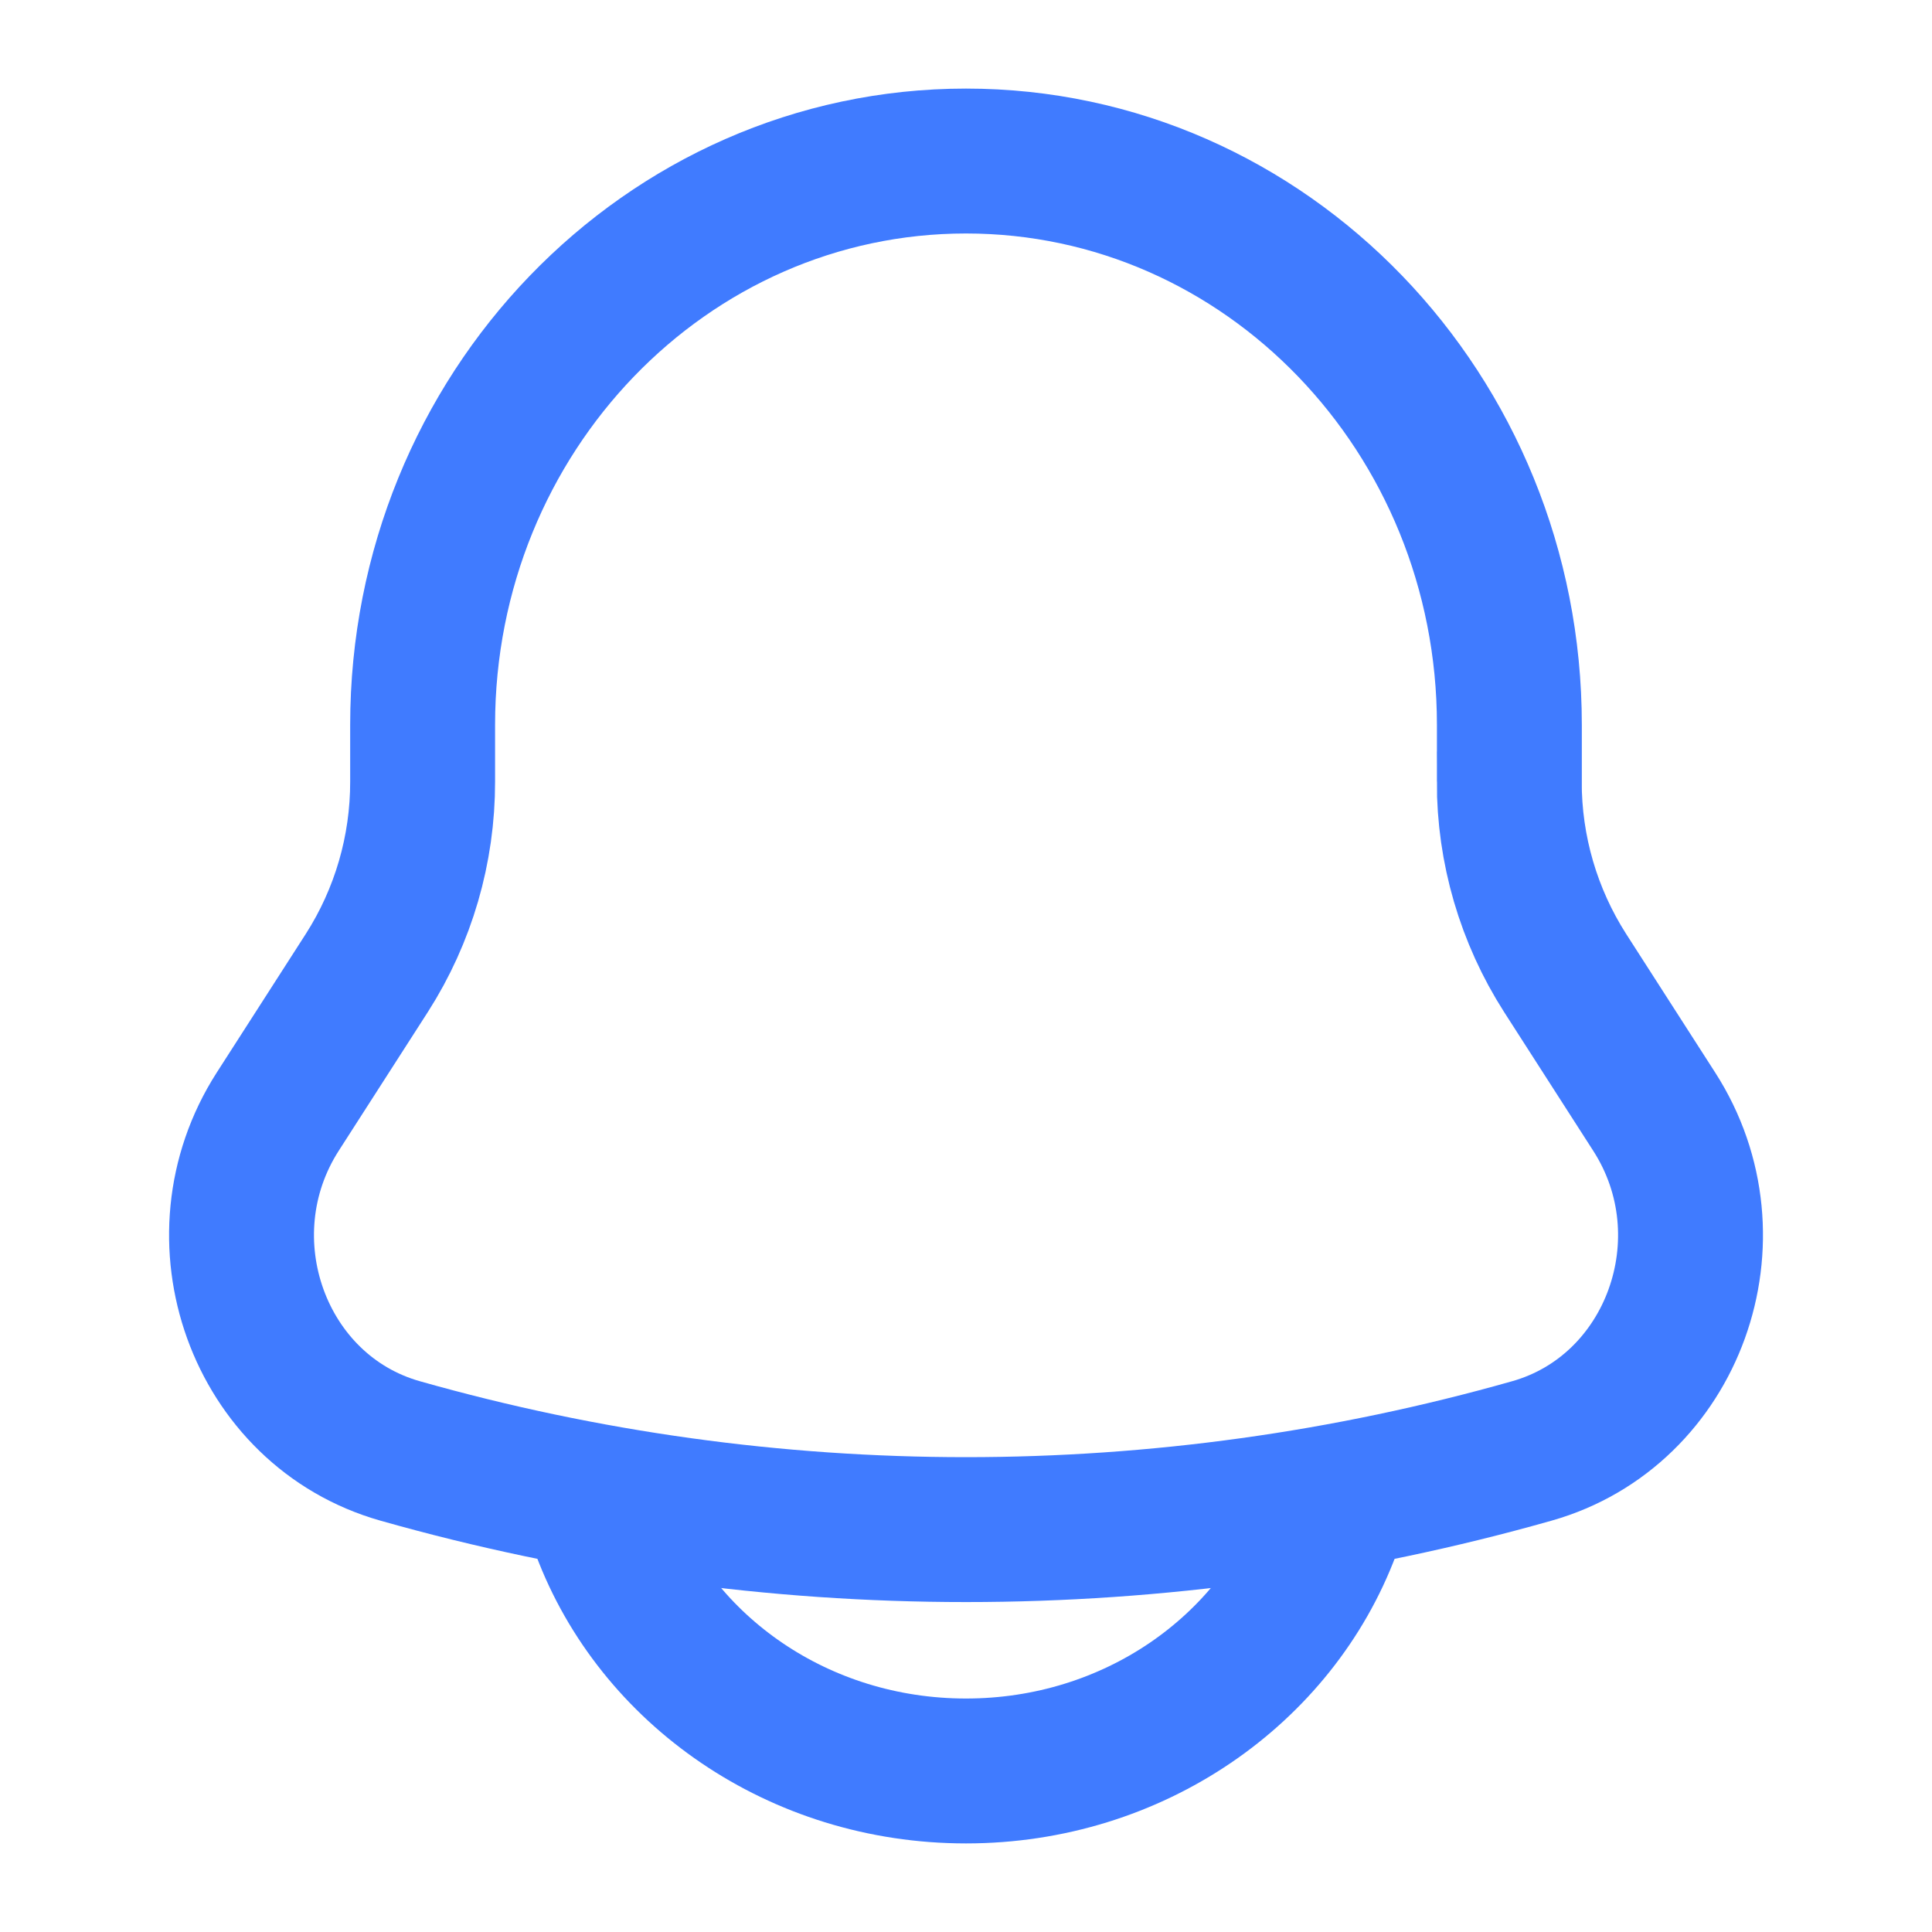 <svg width="20" height="20" viewBox="0 0 20 20" fill="none" xmlns="http://www.w3.org/2000/svg">
<path d="M15.625 8.091V7.504C15.625 4.28 13.105 1.667 10 1.667C6.895 1.667 4.375 4.28 4.375 7.504V8.091C4.376 8.793 4.176 9.48 3.798 10.071L2.875 11.508C2.033 12.821 2.676 14.605 4.142 15.02C7.972 16.106 12.028 16.106 15.858 15.02C17.324 14.605 17.968 12.821 17.125 11.509L16.202 10.072C15.824 9.481 15.623 8.794 15.624 8.092L15.625 8.091Z" stroke="#407BFF" stroke-width="1.5"/>
<path d="M6.25 15.833C6.796 17.29 8.268 18.333 10 18.333C11.732 18.333 13.204 17.29 13.75 15.833" stroke="#407BFF" stroke-width="1.5" stroke-linecap="round"/>
</svg>

